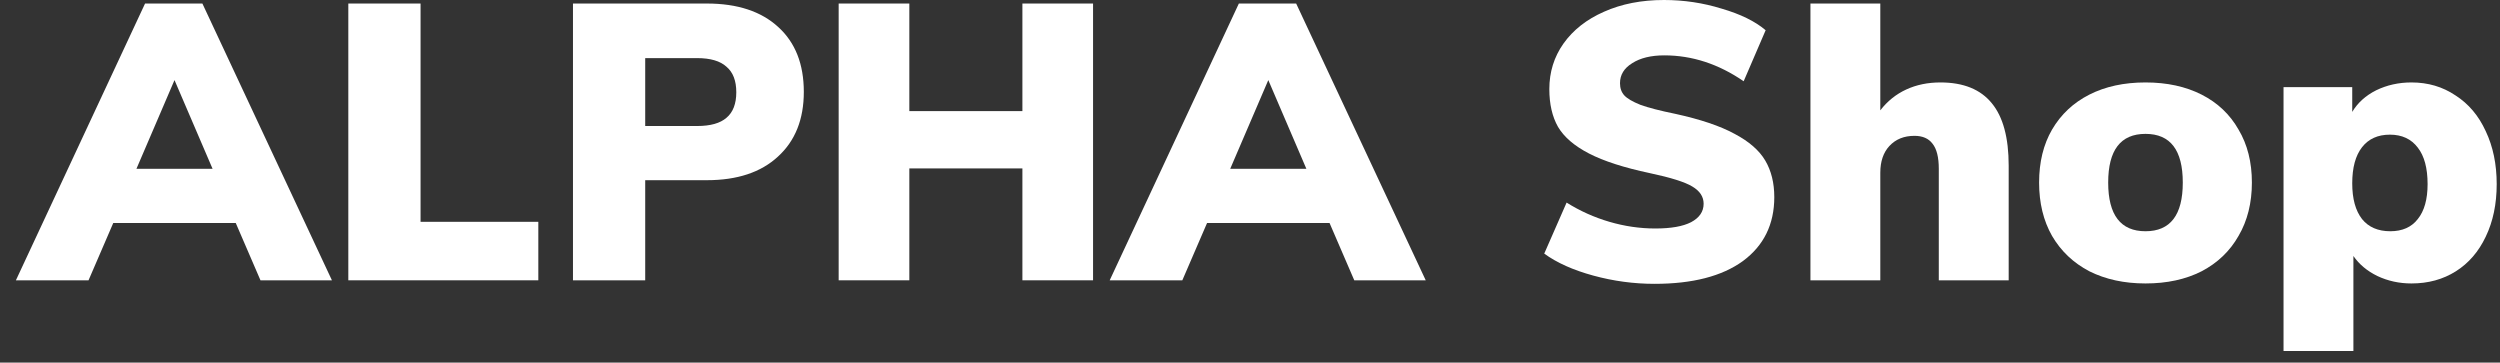 <svg width="131" height="19" viewBox="0 0 131 19" fill="none" xmlns="http://www.w3.org/2000/svg">
<rect x="0" y="0" width="131" height="19" fill="#333333" stroke="none"/>
<path d="M12.353 11.685H5.935L4.639 14.688H0.833L7.601 0.185H10.605L17.393 14.688H13.649L12.353 11.685ZM11.139 8.846L9.144 4.197L7.149 8.846H11.139Z" fill="white"/>
<path d="M18.252 0.185H22.037V11.623H28.208V14.688H18.252V0.185Z" fill="white"/>
<path d="M30.024 0.185H37.039C38.644 0.185 39.892 0.597 40.783 1.419C41.674 2.229 42.12 3.36 42.12 4.814C42.12 6.254 41.668 7.385 40.762 8.208C39.871 9.031 38.63 9.442 37.039 9.442H33.809V14.688H30.024V0.185ZM36.525 6.603C37.224 6.603 37.738 6.459 38.068 6.171C38.41 5.883 38.582 5.438 38.582 4.834C38.582 4.231 38.41 3.785 38.068 3.497C37.738 3.195 37.224 3.045 36.525 3.045H33.809V6.603H36.525Z" fill="white"/>
<path d="M57.276 0.185V14.688H53.574V8.825H47.649V14.688H43.946V0.185H47.649V5.822H53.574V0.185H57.276Z" fill="white"/>
<path d="M69.668 11.685H63.25L61.954 14.688H58.148L64.916 0.185H67.919L74.708 14.688H70.964L69.668 11.685ZM68.454 8.846L66.459 4.197L64.463 8.846H68.454Z" fill="white"/>
<path d="M86.698 14.873C85.615 14.873 84.545 14.729 83.489 14.441C82.433 14.153 81.576 13.769 80.918 13.289L82.09 10.615C82.79 11.054 83.537 11.39 84.333 11.623C85.128 11.856 85.93 11.973 86.74 11.973C87.562 11.973 88.186 11.863 88.612 11.643C89.05 11.41 89.27 11.088 89.27 10.677C89.27 10.306 89.071 10.005 88.673 9.771C88.289 9.538 87.549 9.305 86.452 9.072C85.094 8.784 84.031 8.441 83.263 8.043C82.495 7.646 81.953 7.179 81.638 6.645C81.336 6.11 81.185 5.451 81.185 4.67C81.185 3.778 81.432 2.983 81.926 2.283C82.433 1.57 83.14 1.015 84.045 0.617C84.964 0.206 86.013 0 87.192 0C88.234 0 89.243 0.151 90.216 0.453C91.204 0.741 91.972 1.118 92.52 1.584L91.368 4.258C90.052 3.353 88.666 2.901 87.213 2.901C86.513 2.901 85.951 3.038 85.526 3.312C85.101 3.573 84.888 3.922 84.888 4.361C84.888 4.622 84.964 4.834 85.114 4.999C85.265 5.163 85.546 5.328 85.958 5.493C86.369 5.643 86.98 5.801 87.789 5.966C89.105 6.254 90.141 6.603 90.895 7.015C91.649 7.413 92.184 7.879 92.5 8.414C92.815 8.949 92.973 9.586 92.973 10.327C92.973 11.753 92.424 12.871 91.327 13.68C90.23 14.475 88.687 14.873 86.698 14.873Z" fill="white"/>
<path d="M101.676 4.32C102.883 4.32 103.781 4.683 104.371 5.41C104.96 6.123 105.255 7.214 105.255 8.681V14.688H101.593V8.846C101.593 8.242 101.484 7.803 101.264 7.529C101.059 7.255 100.743 7.118 100.318 7.118C99.769 7.118 99.331 7.296 99.001 7.653C98.686 7.995 98.528 8.462 98.528 9.051V14.688H94.867V0.185H98.528V5.781C98.899 5.301 99.351 4.937 99.886 4.69C100.421 4.443 101.017 4.32 101.676 4.32Z" fill="white"/>
<path d="M112.424 14.853C111.313 14.853 110.332 14.64 109.482 14.215C108.645 13.776 107.994 13.159 107.528 12.363C107.075 11.568 106.849 10.635 106.849 9.566C106.849 8.496 107.075 7.57 107.528 6.789C107.994 5.993 108.645 5.383 109.482 4.958C110.319 4.533 111.299 4.32 112.424 4.32C113.548 4.32 114.529 4.533 115.365 4.958C116.202 5.383 116.847 5.993 117.299 6.789C117.765 7.57 117.999 8.496 117.999 9.566C117.999 10.635 117.765 11.568 117.299 12.363C116.847 13.159 116.202 13.776 115.365 14.215C114.529 14.64 113.548 14.853 112.424 14.853ZM112.424 12.117C113.727 12.117 114.378 11.266 114.378 9.566C114.378 7.865 113.727 7.015 112.424 7.015C111.121 7.015 110.469 7.865 110.469 9.566C110.469 11.266 111.121 12.117 112.424 12.117Z" fill="white"/>
<path d="M126.363 4.32C127.227 4.32 127.995 4.546 128.667 4.999C129.353 5.438 129.881 6.062 130.251 6.871C130.635 7.68 130.827 8.606 130.827 9.648C130.827 10.69 130.635 11.609 130.251 12.405C129.881 13.186 129.36 13.79 128.688 14.215C128.016 14.64 127.241 14.853 126.363 14.853C125.718 14.853 125.122 14.722 124.573 14.462C124.038 14.201 123.62 13.851 123.318 13.413V18.391H119.657V4.567H123.257V5.863C123.545 5.383 123.963 5.006 124.512 4.731C125.074 4.457 125.691 4.32 126.363 4.32ZM125.252 12.117C125.883 12.117 126.363 11.904 126.692 11.479C127.035 11.054 127.206 10.443 127.206 9.648C127.206 8.811 127.035 8.174 126.692 7.735C126.349 7.282 125.862 7.056 125.232 7.056C124.601 7.056 124.114 7.275 123.771 7.714C123.428 8.153 123.257 8.784 123.257 9.607C123.257 10.416 123.428 11.04 123.771 11.479C124.114 11.904 124.608 12.117 125.252 12.117Z" fill="white"/>
</svg>
